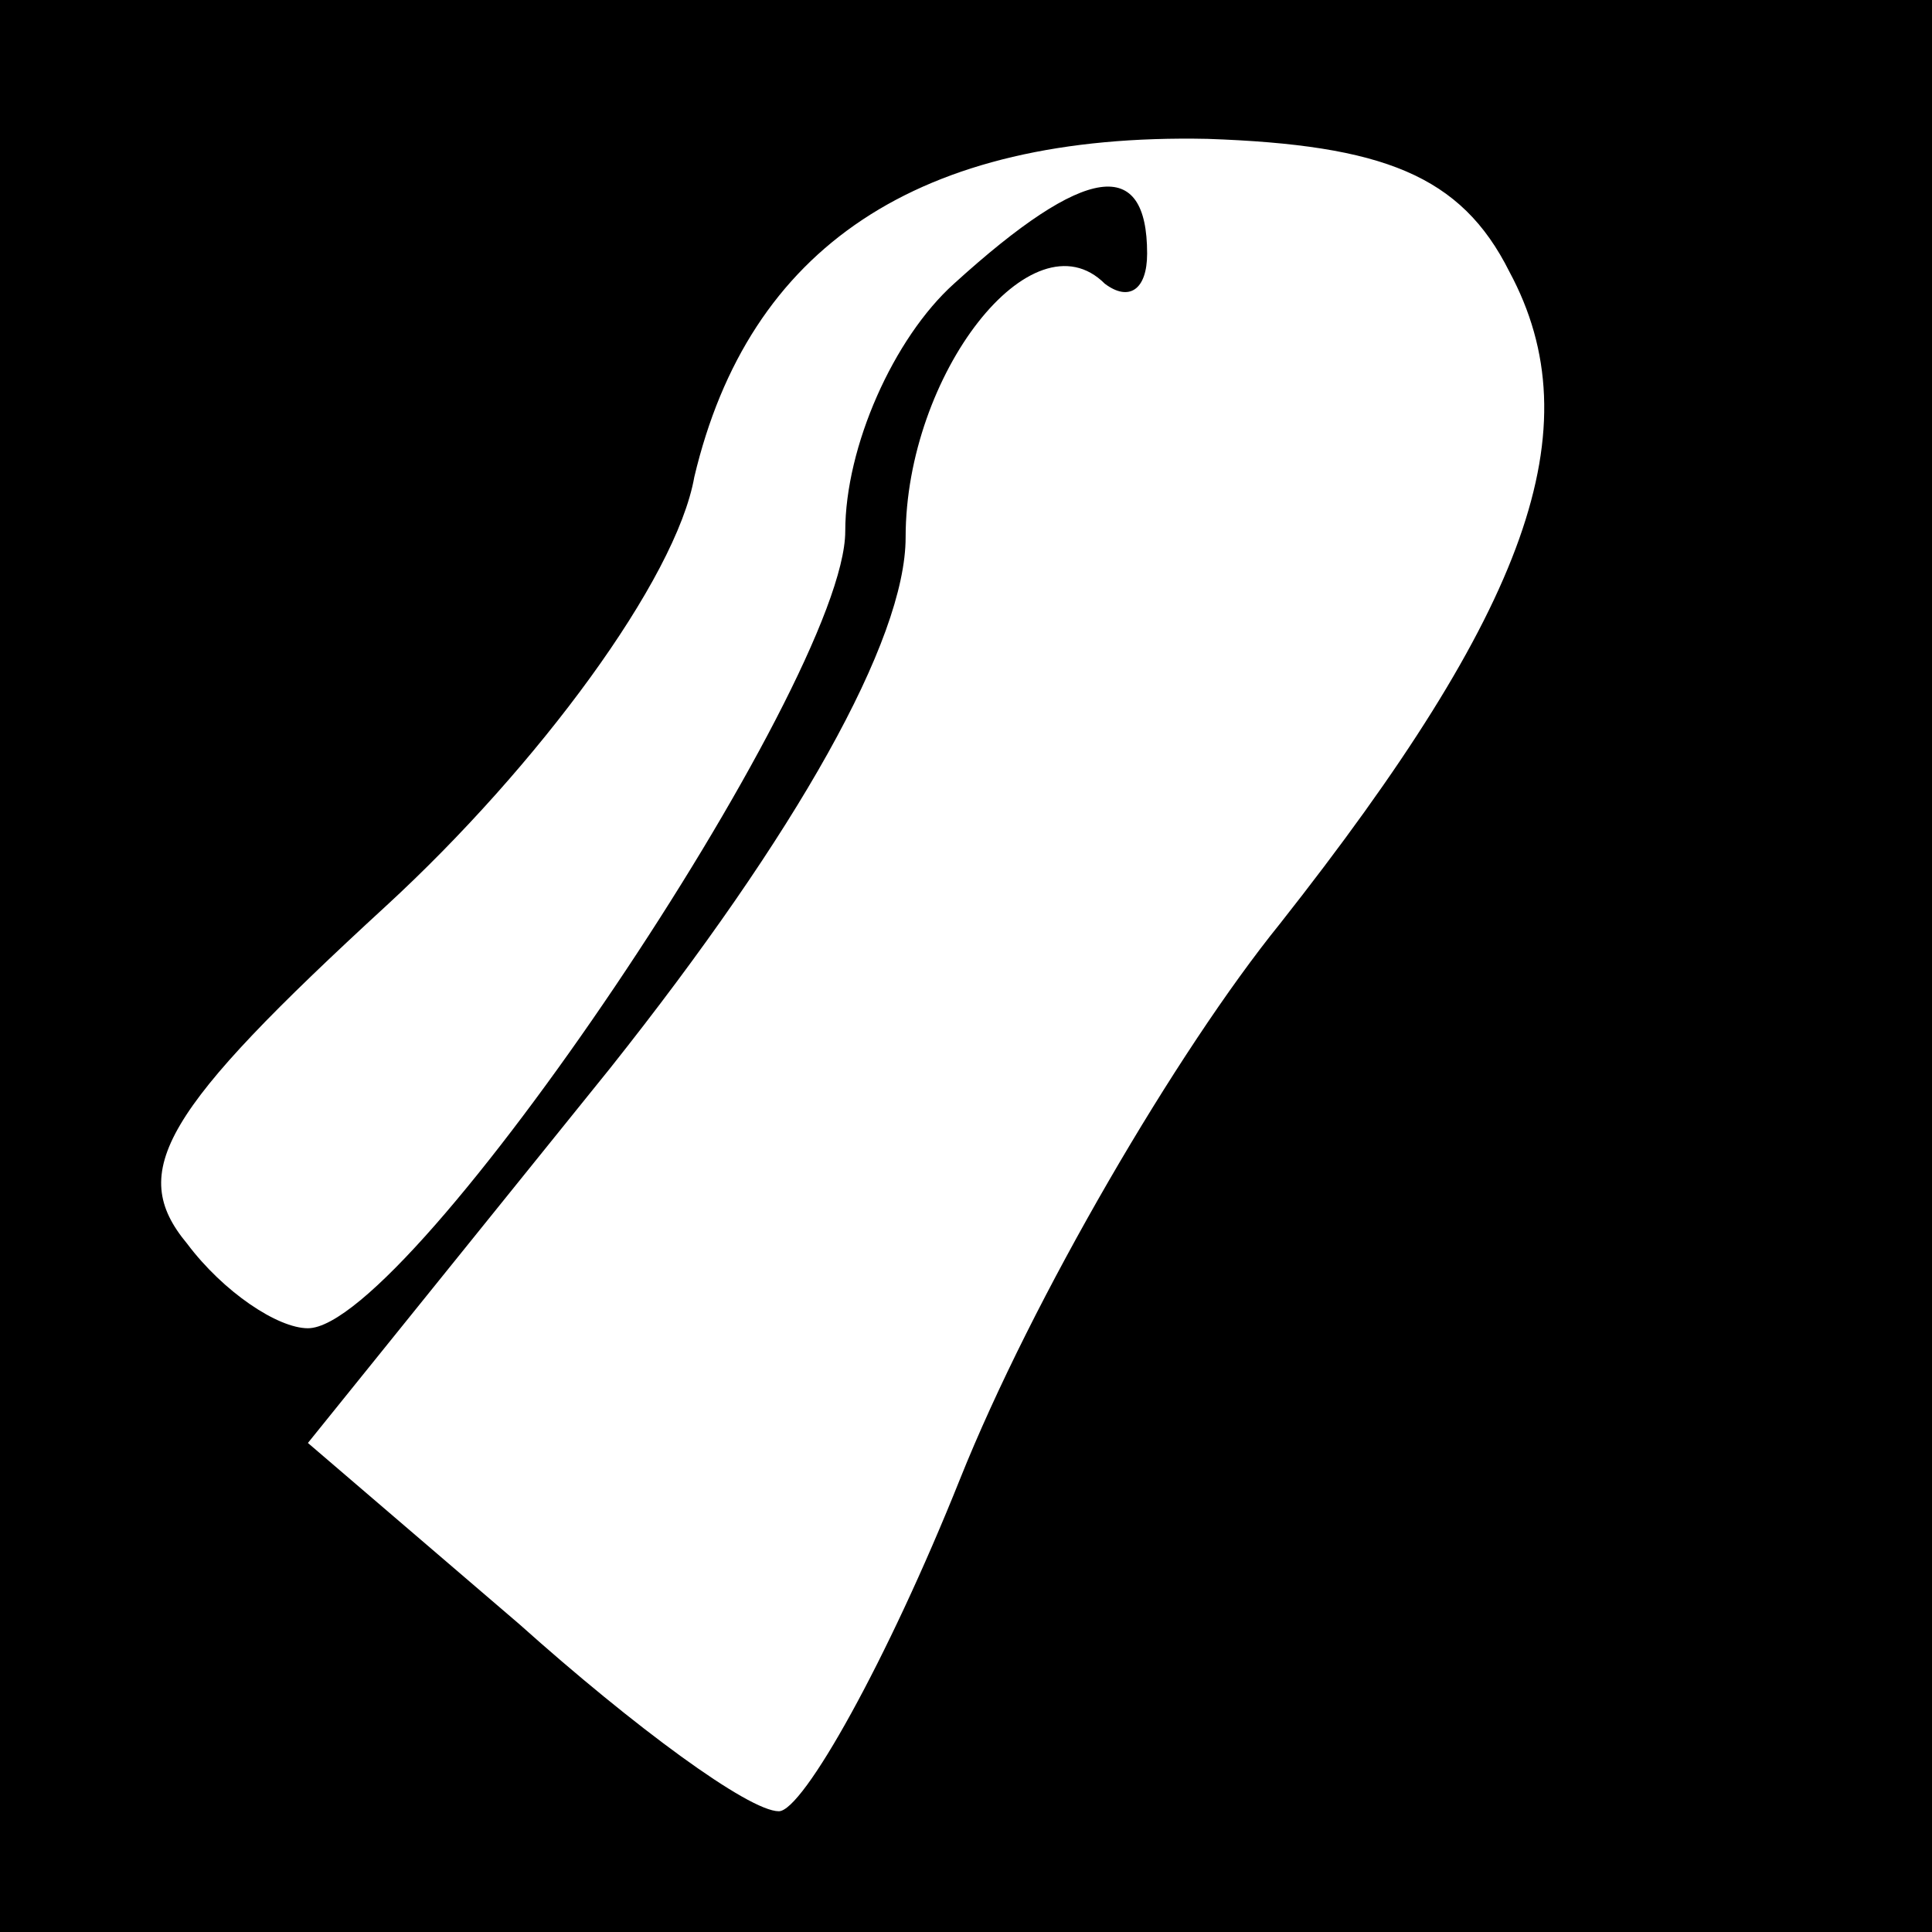 <?xml version="1.0" standalone="no"?>
<!DOCTYPE svg PUBLIC "-//W3C//DTD SVG 20010904//EN"
 "http://www.w3.org/TR/2001/REC-SVG-20010904/DTD/svg10.dtd">
<svg version="1.0" xmlns="http://www.w3.org/2000/svg"
 width="32pt" height="32pt" viewBox="0 0 32 32"
 preserveAspectRatio="xMidYMid meet">
<rect x="0" y="0" width="32" height="32" fill="#808080" stroke="none"/>
<g transform="translate(0,32) scale(0.1,-0.1)"
fill="#000000" stroke="none">
<path fill="#000000" stroke="none" d="M0 160 l0 -160 160 0 160 0 0 160 0
160 -160 0 -160 0 0 -160z"/>
<path fill="#ffffff" stroke="none" d="M250 275 c14 -26 3 -56 -38 -108 -17
-21 -41 -62 -53 -92 -12 -30 -26 -55 -30 -55 -5 0 -24 14 -43 31 l-35 30 50
62 c31 39 49 71 49 88 0 27 21 54 33 42 4 -3 7 -1 7 5 0 16 -10 15 -32 -5 -10
-9 -18 -27 -18 -41 0 -25 -72 -132 -89 -132 -5 0 -14 6 -20 14 -10 12 -4 22
33 56 25 23 48 54 51 71 9 38 37 57 85 56 29 -1 42 -6 50 -22z"/>
</g>
</svg>
